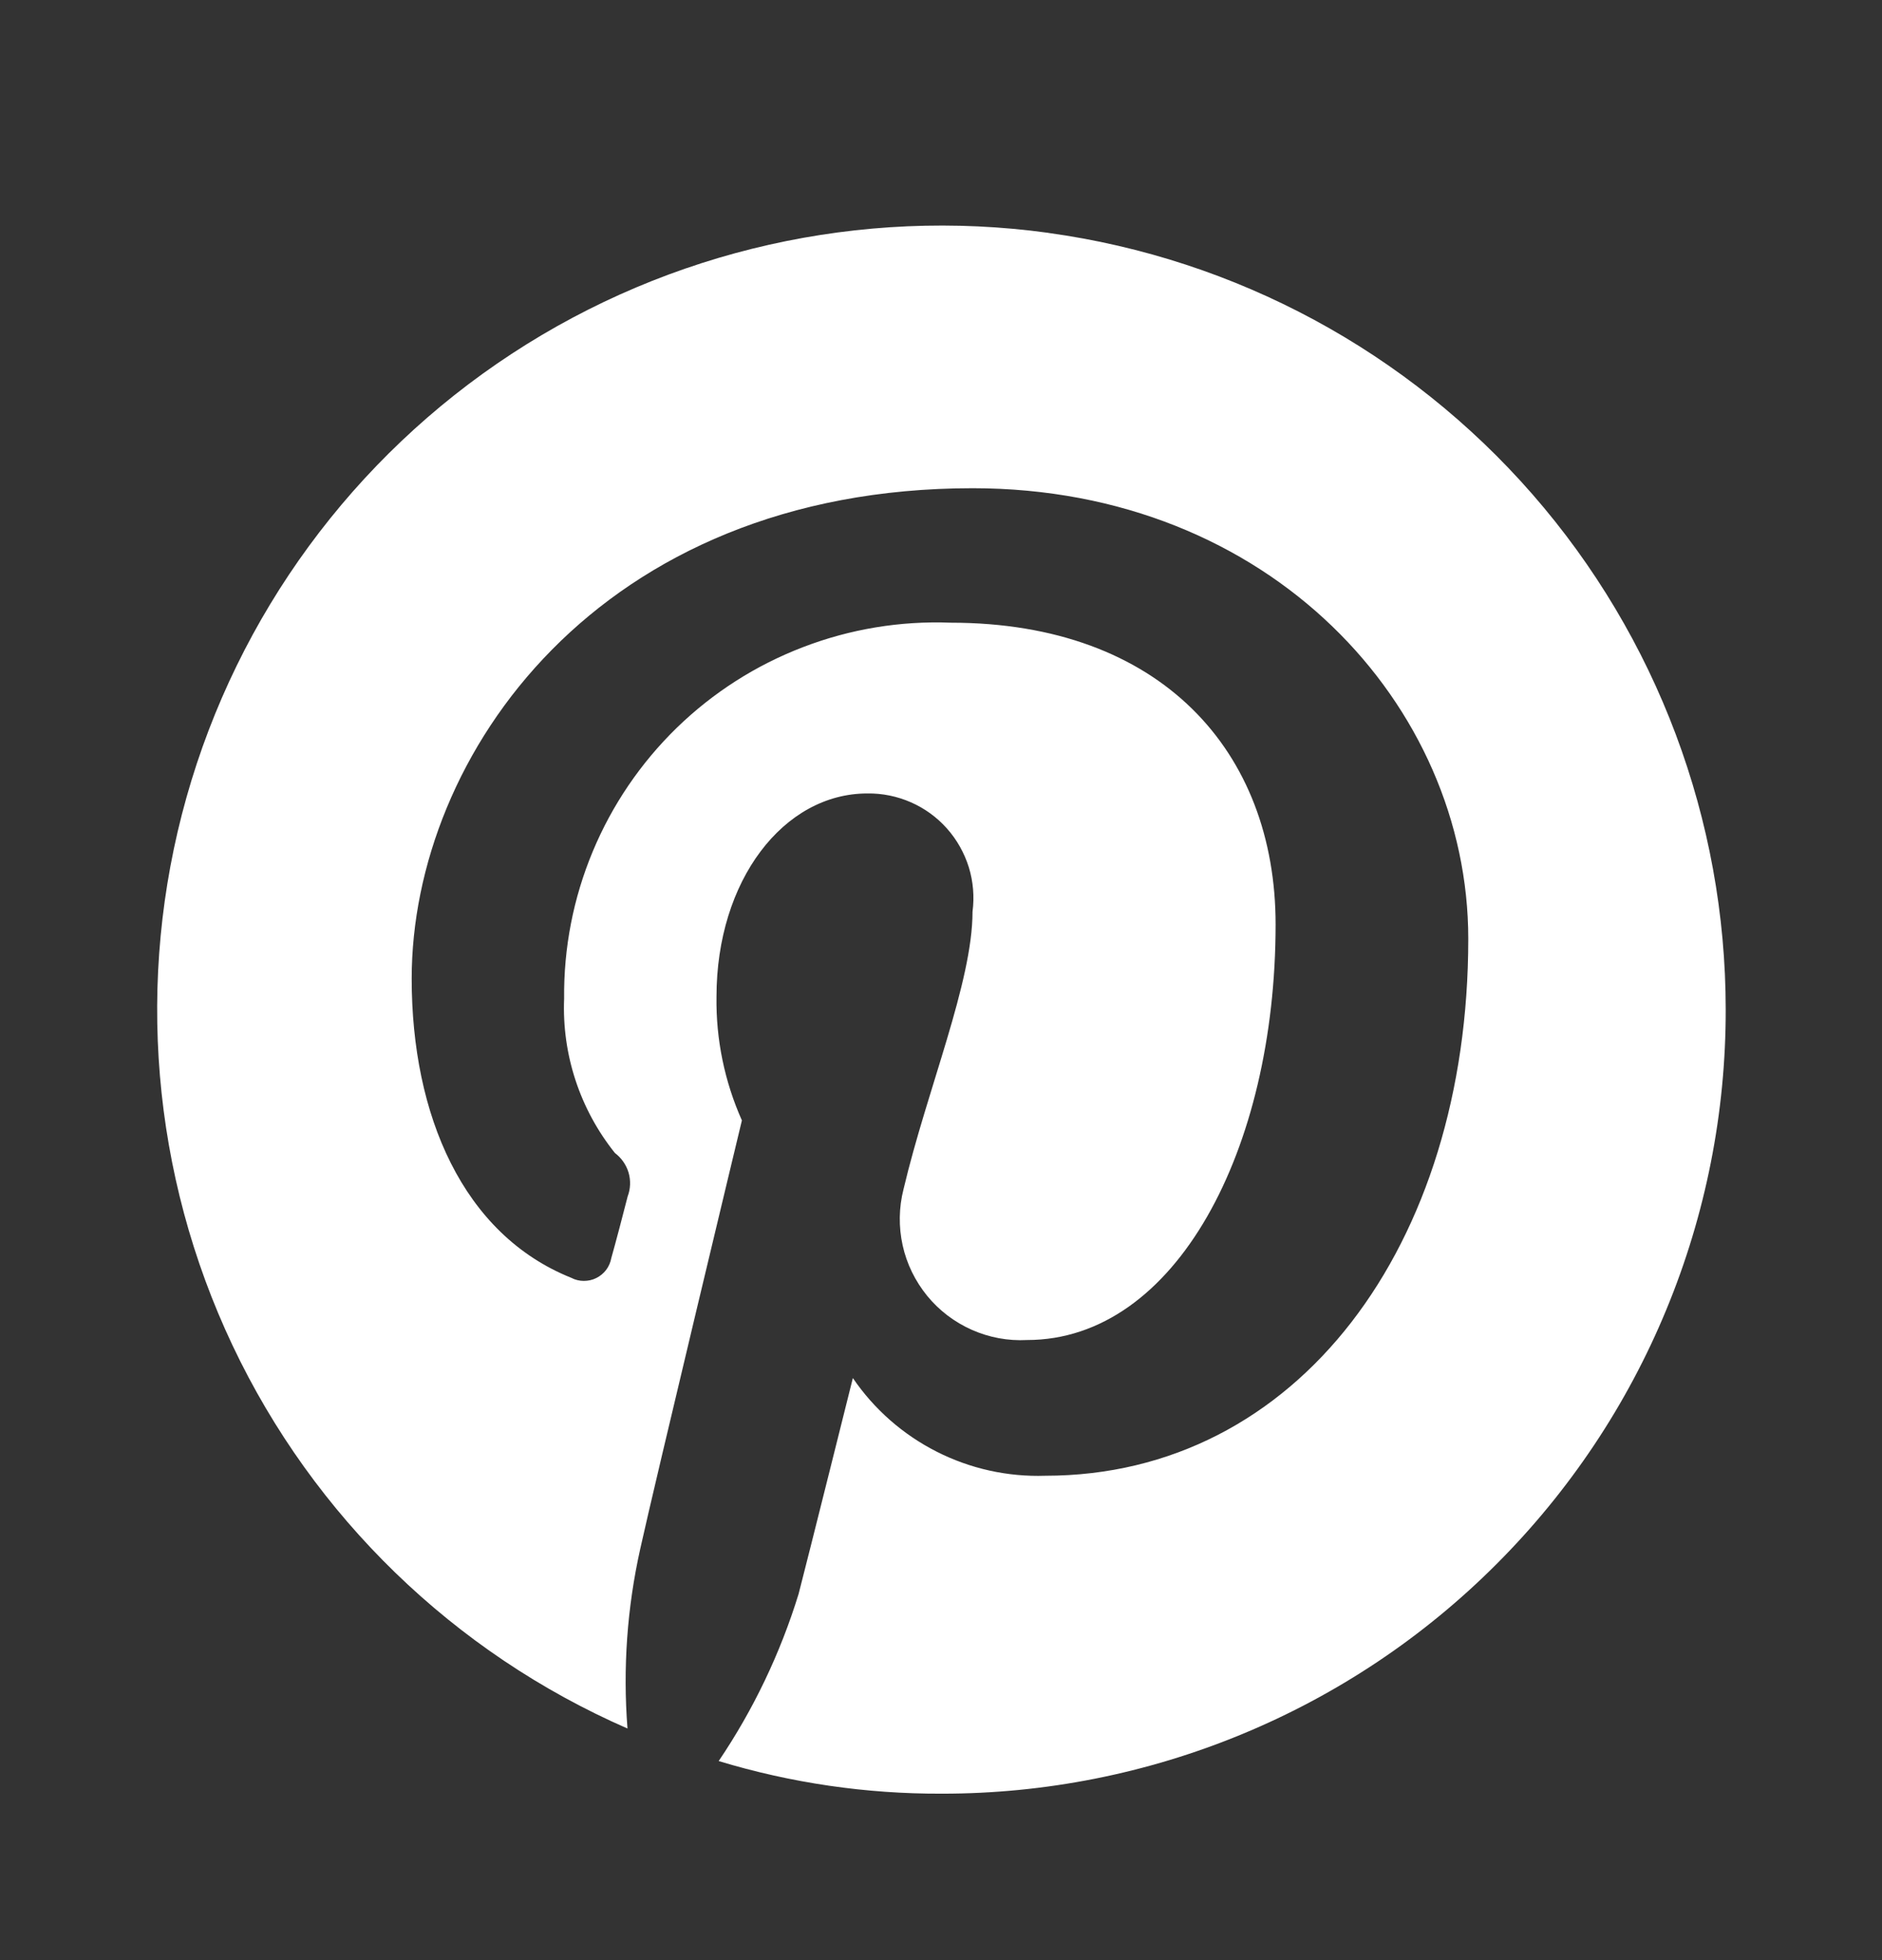 <svg width="24" height="25" viewBox="0 0 24 25" fill="none" xmlns="http://www.w3.org/2000/svg">
<rect x="0" y="0" width="24" height="25" fill="#333333" stroke="none"/>
<g clip-path="url(#clip0_0_738)">
<path d="M13.37 2.97C10.977 2.641 8.546 3.189 6.526 4.512C4.505 5.836 3.032 7.845 2.378 10.17C1.724 12.495 1.933 14.979 2.966 17.161C4 19.344 5.789 21.079 8.002 22.046C7.942 21.278 7.997 20.505 8.165 19.753C8.35 18.914 9.461 14.29 9.461 14.29C9.24 13.794 9.129 13.256 9.137 12.713C9.137 11.228 9.994 10.12 11.06 10.12C11.252 10.117 11.441 10.156 11.617 10.233C11.792 10.31 11.949 10.424 12.076 10.567C12.203 10.71 12.298 10.879 12.355 11.062C12.411 11.245 12.427 11.438 12.402 11.628C12.402 12.528 11.824 13.89 11.522 15.168C11.462 15.403 11.459 15.648 11.511 15.884C11.563 16.12 11.671 16.34 11.824 16.528C11.977 16.715 12.172 16.863 12.393 16.961C12.614 17.059 12.855 17.104 13.097 17.091C14.995 17.091 16.267 14.66 16.267 11.79C16.267 9.59 14.81 7.942 12.124 7.942C11.481 7.917 10.84 8.023 10.24 8.254C9.639 8.484 9.092 8.834 8.631 9.282C8.17 9.731 7.805 10.268 7.558 10.862C7.311 11.455 7.187 12.093 7.194 12.736C7.165 13.45 7.396 14.149 7.842 14.706C7.925 14.769 7.986 14.856 8.016 14.956C8.045 15.056 8.041 15.163 8.004 15.26C7.958 15.444 7.842 15.883 7.796 16.044C7.786 16.099 7.764 16.151 7.731 16.195C7.698 16.239 7.655 16.275 7.605 16.3C7.556 16.325 7.501 16.337 7.445 16.337C7.39 16.337 7.335 16.324 7.286 16.298C5.902 15.744 5.25 14.221 5.25 12.482C5.25 9.635 7.634 6.227 12.404 6.227C16.2 6.227 18.724 9.004 18.724 11.974C18.724 15.883 16.547 18.822 13.33 18.822C12.849 18.838 12.372 18.732 11.943 18.514C11.514 18.296 11.147 17.974 10.876 17.576C10.876 17.576 10.298 19.892 10.184 20.33C9.951 21.087 9.608 21.805 9.165 22.461C10.088 22.741 11.047 22.881 12.011 22.877C13.325 22.878 14.626 22.62 15.839 22.118C17.053 21.616 18.156 20.879 19.084 19.949C20.013 19.02 20.749 17.917 21.25 16.703C21.752 15.489 22.009 14.188 22.007 12.874C22.006 10.459 21.131 8.126 19.544 6.306C17.956 4.486 15.764 3.301 13.372 2.971L13.37 2.97Z" fill="white"/>
</g>
<defs>
<clipPath id="clip0_0_738">
<rect width="24" height="24" fill="white" transform="translate(0 0.876)"/>
</clipPath>
</defs>
</svg>
